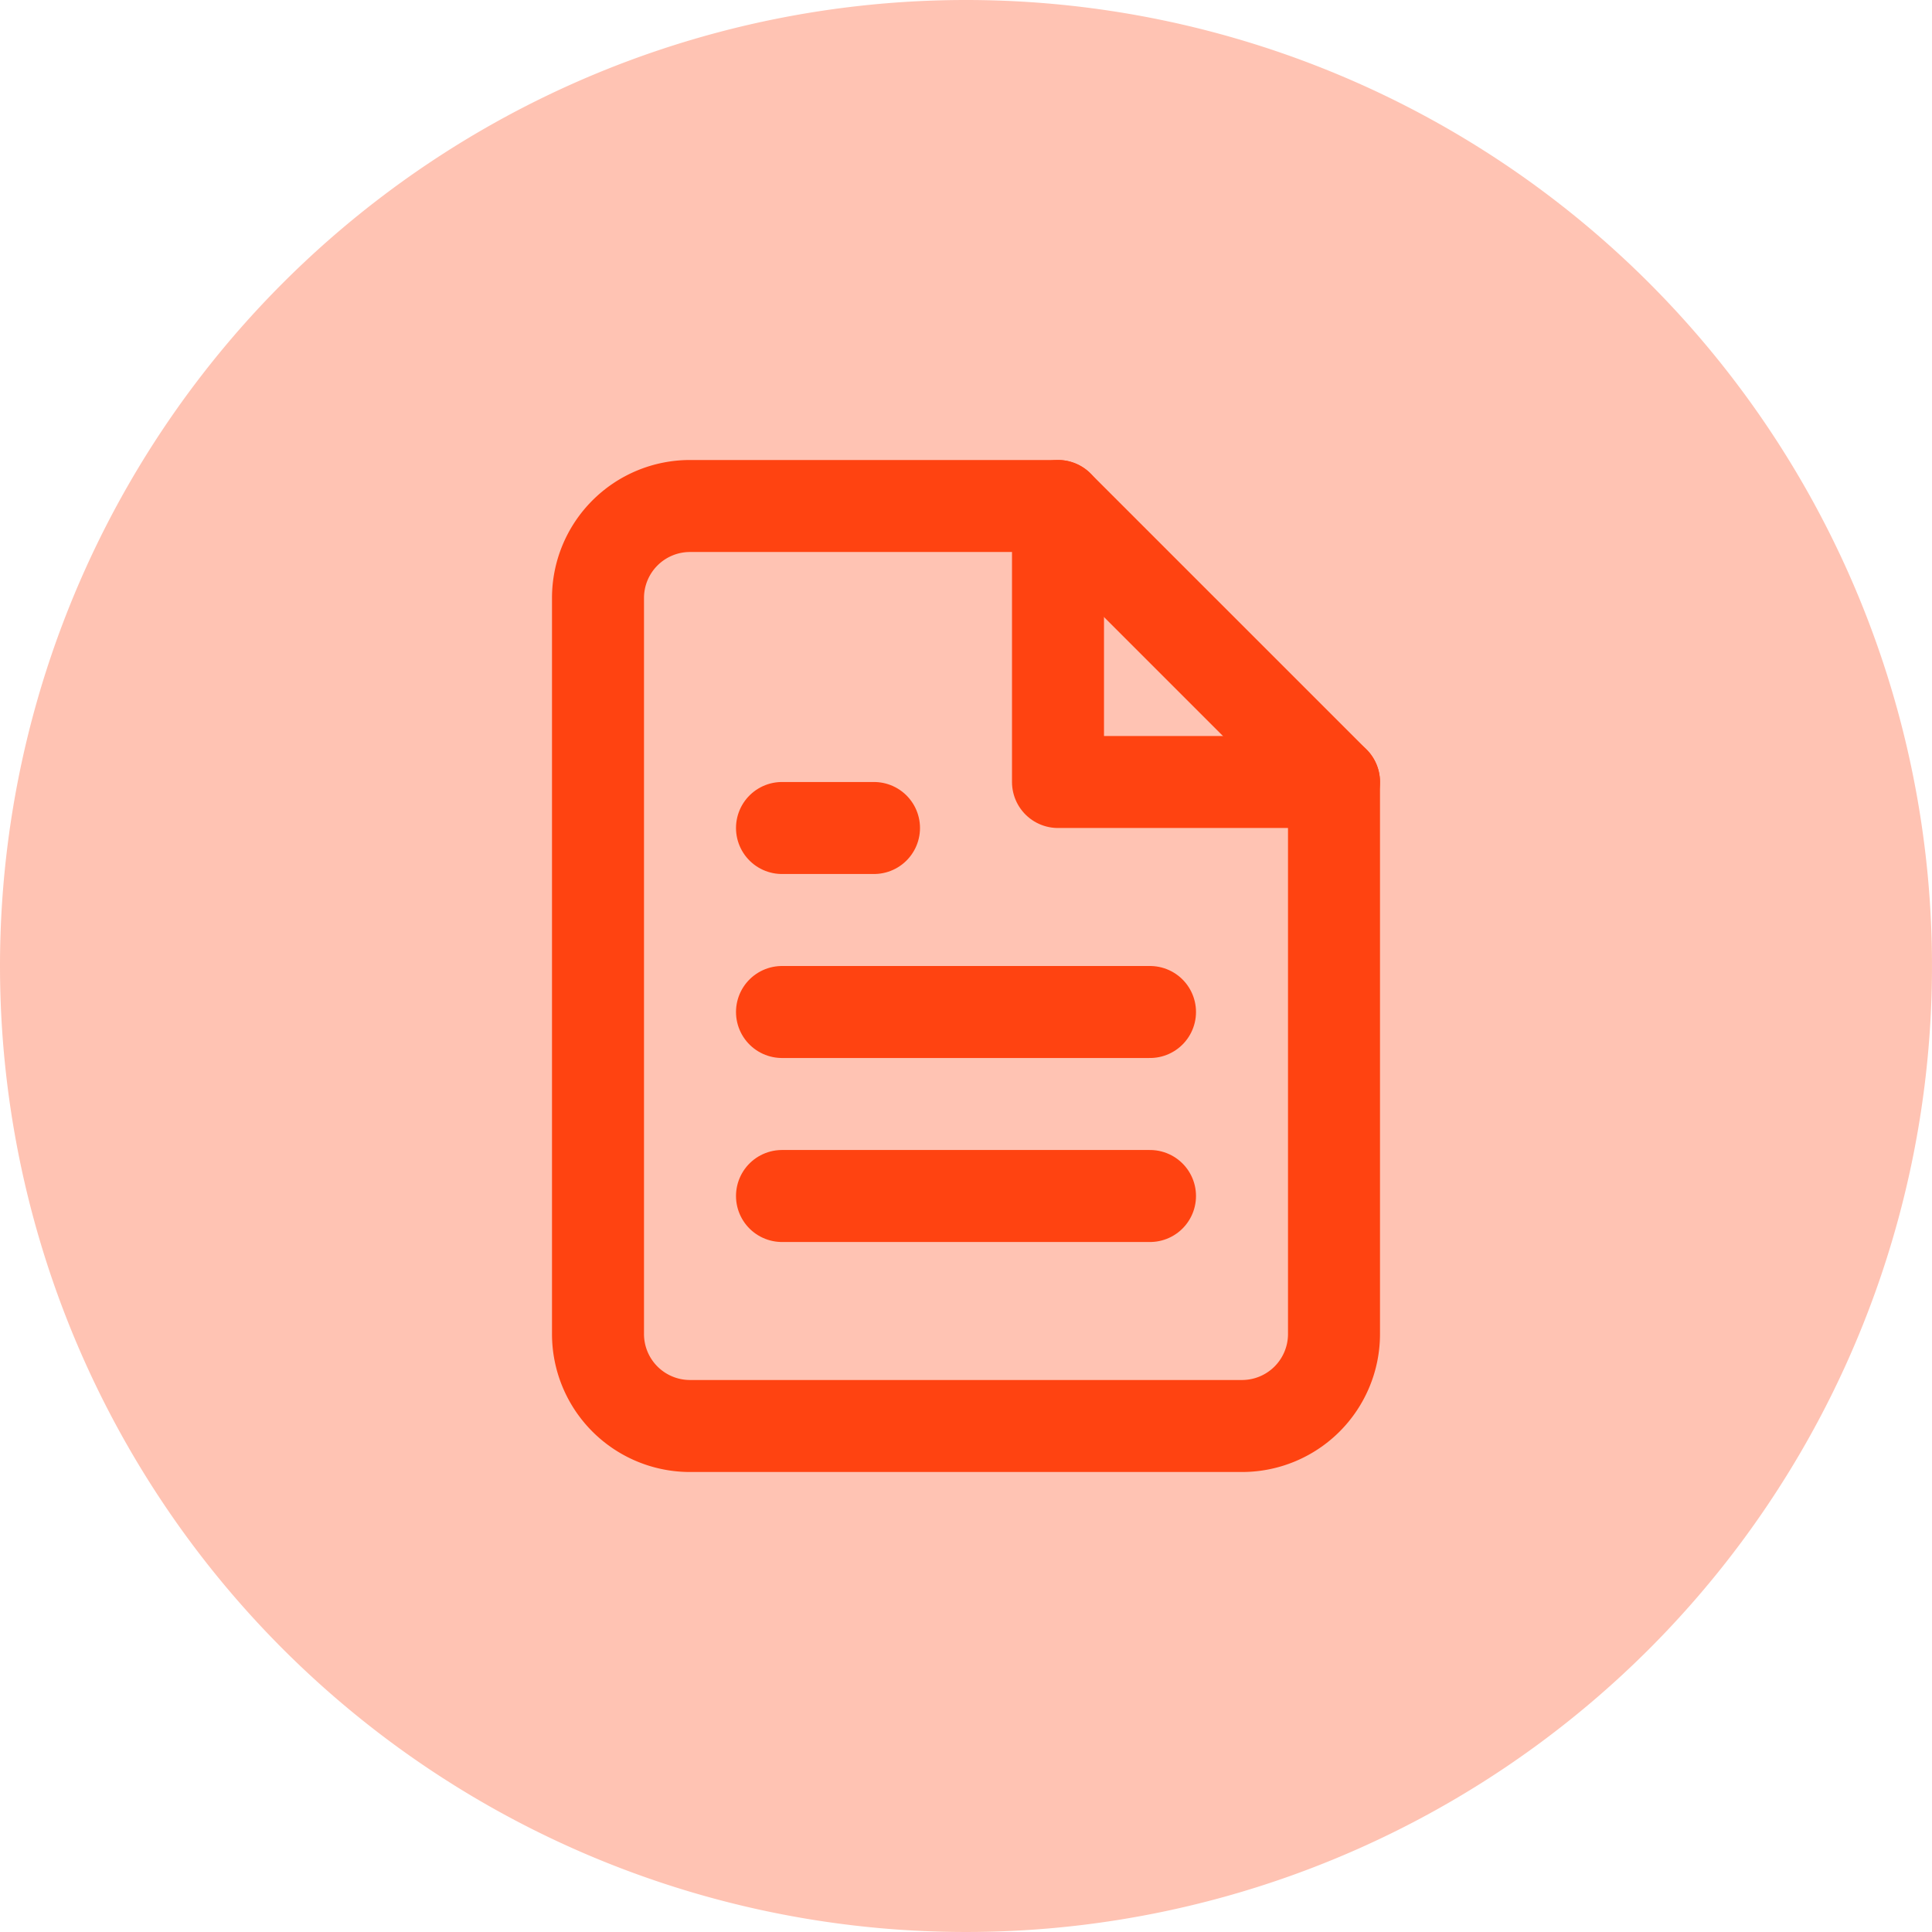 <svg xmlns="http://www.w3.org/2000/svg" width="42" height="42" viewBox="0 0 42 42">
  <g id="slider-img-footer1" transform="translate(-0.499 0.435)">
    <path id="Caminho_2243" data-name="Caminho 2243" d="M21,0A21,21,0,1,1,0,21,21,21,0,0,1,21,0Z" transform="translate(0.499 -0.435)" fill="rgba(255,67,17,0.32)"/>
    <g id="_706955771543238882" data-name="706955771543238882" transform="translate(13.499 10.565)">
      <path id="Caminho_2148" data-name="Caminho 2148" d="M14,2H6A2,2,0,0,0,4,4V20a2,2,0,0,0,2,2H18a2,2,0,0,0,2-2V8Z" transform="translate(-4 -2)" fill="none" stroke="#ff4311" stroke-linecap="round" stroke-linejoin="round" stroke-width="2"/>
      <path id="Caminho_2149" data-name="Caminho 2149" d="M14,2V8h6" transform="translate(-4 -2)" fill="none" stroke="#ff4311" stroke-linecap="round" stroke-linejoin="round" stroke-width="2"/>
      <line id="Linha_6" data-name="Linha 6" x1="8" transform="translate(4 11)" fill="none" stroke="#ff4311" stroke-linecap="round" stroke-linejoin="round" stroke-width="2"/>
      <line id="Linha_7" data-name="Linha 7" x1="8" transform="translate(4 15)" fill="none" stroke="#ff4311" stroke-linecap="round" stroke-linejoin="round" stroke-width="2"/>
      <path id="Caminho_2150" data-name="Caminho 2150" d="M10,9H8" transform="translate(-4 -2)" fill="none" stroke="#ff4311" stroke-linecap="round" stroke-linejoin="round" stroke-width="2"/>
    </g>
  </g>
</svg>
